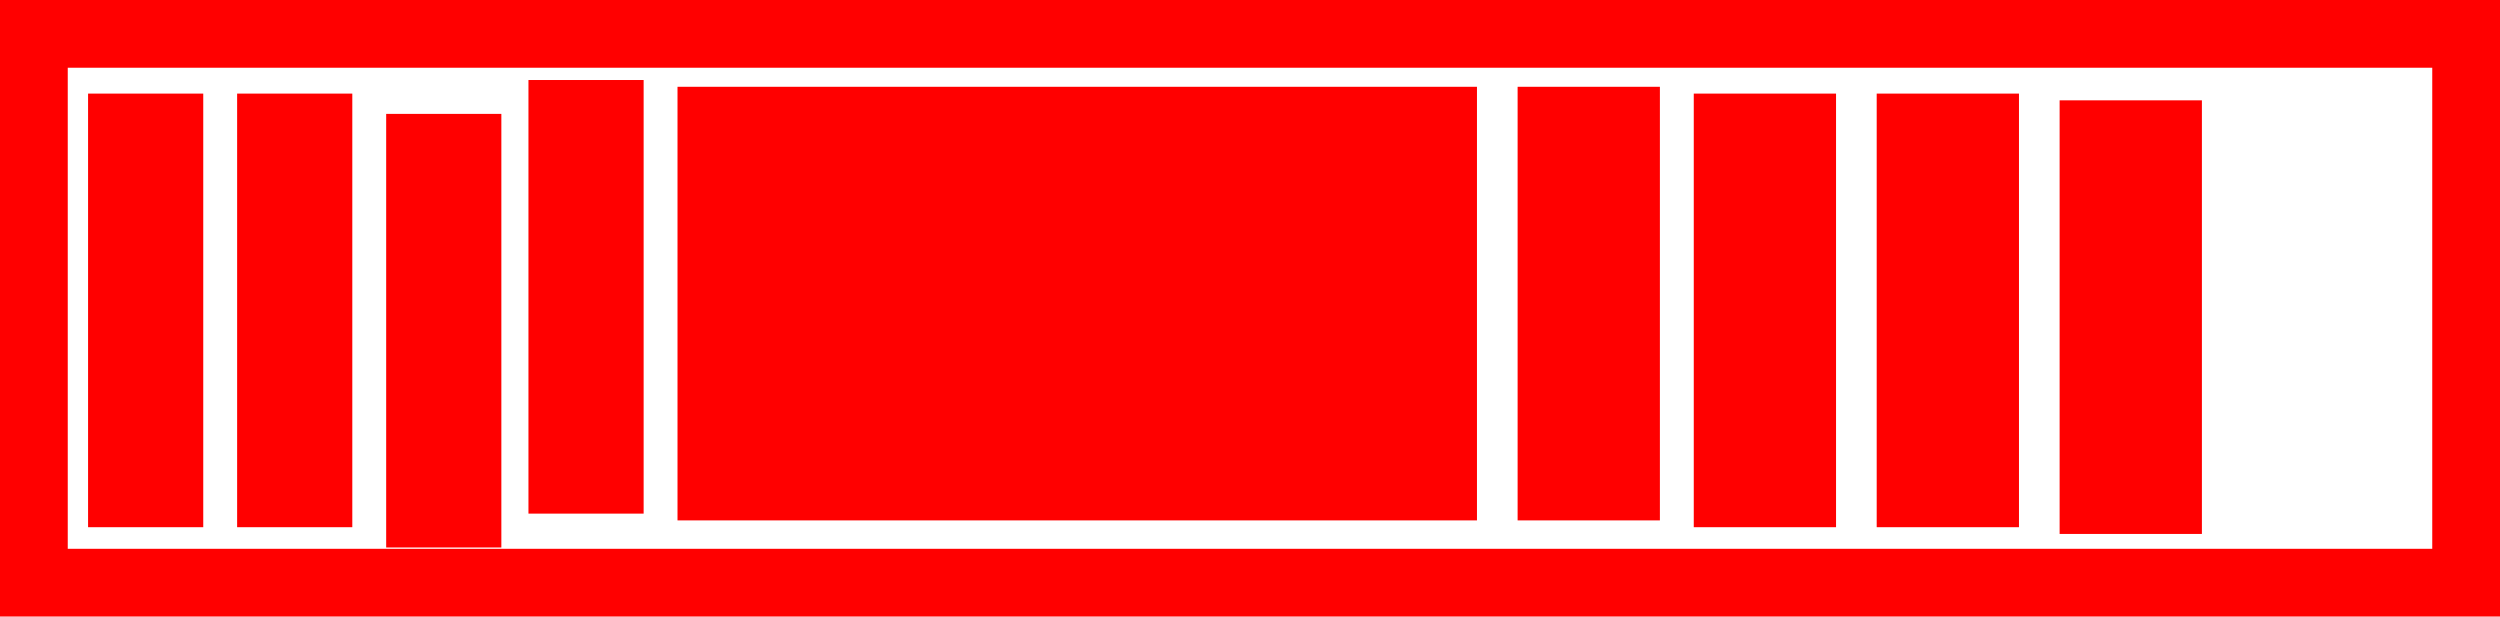 <svg version="1.1" xmlns="http://www.w3.org/2000/svg" xmlns:xlink="http://www.w3.org/1999/xlink" width="73.8" height="18.2" viewBox="0,0,73.8,18.2"><g transform="translate(-203.1,-170.9)"><g data-paper-data="{&quot;isPaintingLayer&quot;:true}" fill-rule="nonzero" stroke-linecap="butt" stroke-linejoin="miter" stroke-miterlimit="10" stroke-dasharray="" stroke-dashoffset="0" style="mix-blend-mode: normal"><path d="M204.1,188.1v-16.2h71.8v16.2z" fill="none" stroke="#ff0000" stroke-width="2"/><path d="M205.7,186.463v-12.8h3.4v12.8z" fill="#ff0000" stroke="none" stroke-width="0"/><path d="M210.1,186.463v-12.8h3.4v12.8z" fill="#ff0000" stroke="none" stroke-width="0"/><path d="M214.5,187.062v-12.8h3.4v12.8z" fill="#ff0000" stroke="none" stroke-width="0"/><path d="M218.7,186.062v-12.8h3.4v12.8z" fill="#ff0000" stroke="none" stroke-width="0"/><path d="M223.1,186.262v-12.8h23.6v12.8z" fill="#ff0000" stroke="none" stroke-width="0"/><path d="M247.9,186.262v-12.8h4.2v12.8z" fill="#ff0000" stroke="none" stroke-width="0"/><path d="M253.1,186.463v-12.8h4.2v12.8z" fill="#ff0000" stroke="none" stroke-width="0"/><path d="M258.5,186.463v-12.8h4.2v12.8z" fill="#ff0000" stroke="none" stroke-width="0"/><path d="M263.9,186.662v-12.8h4.2v12.8z" fill="#ff0000" stroke="none" stroke-width="0"/></g></g></svg>